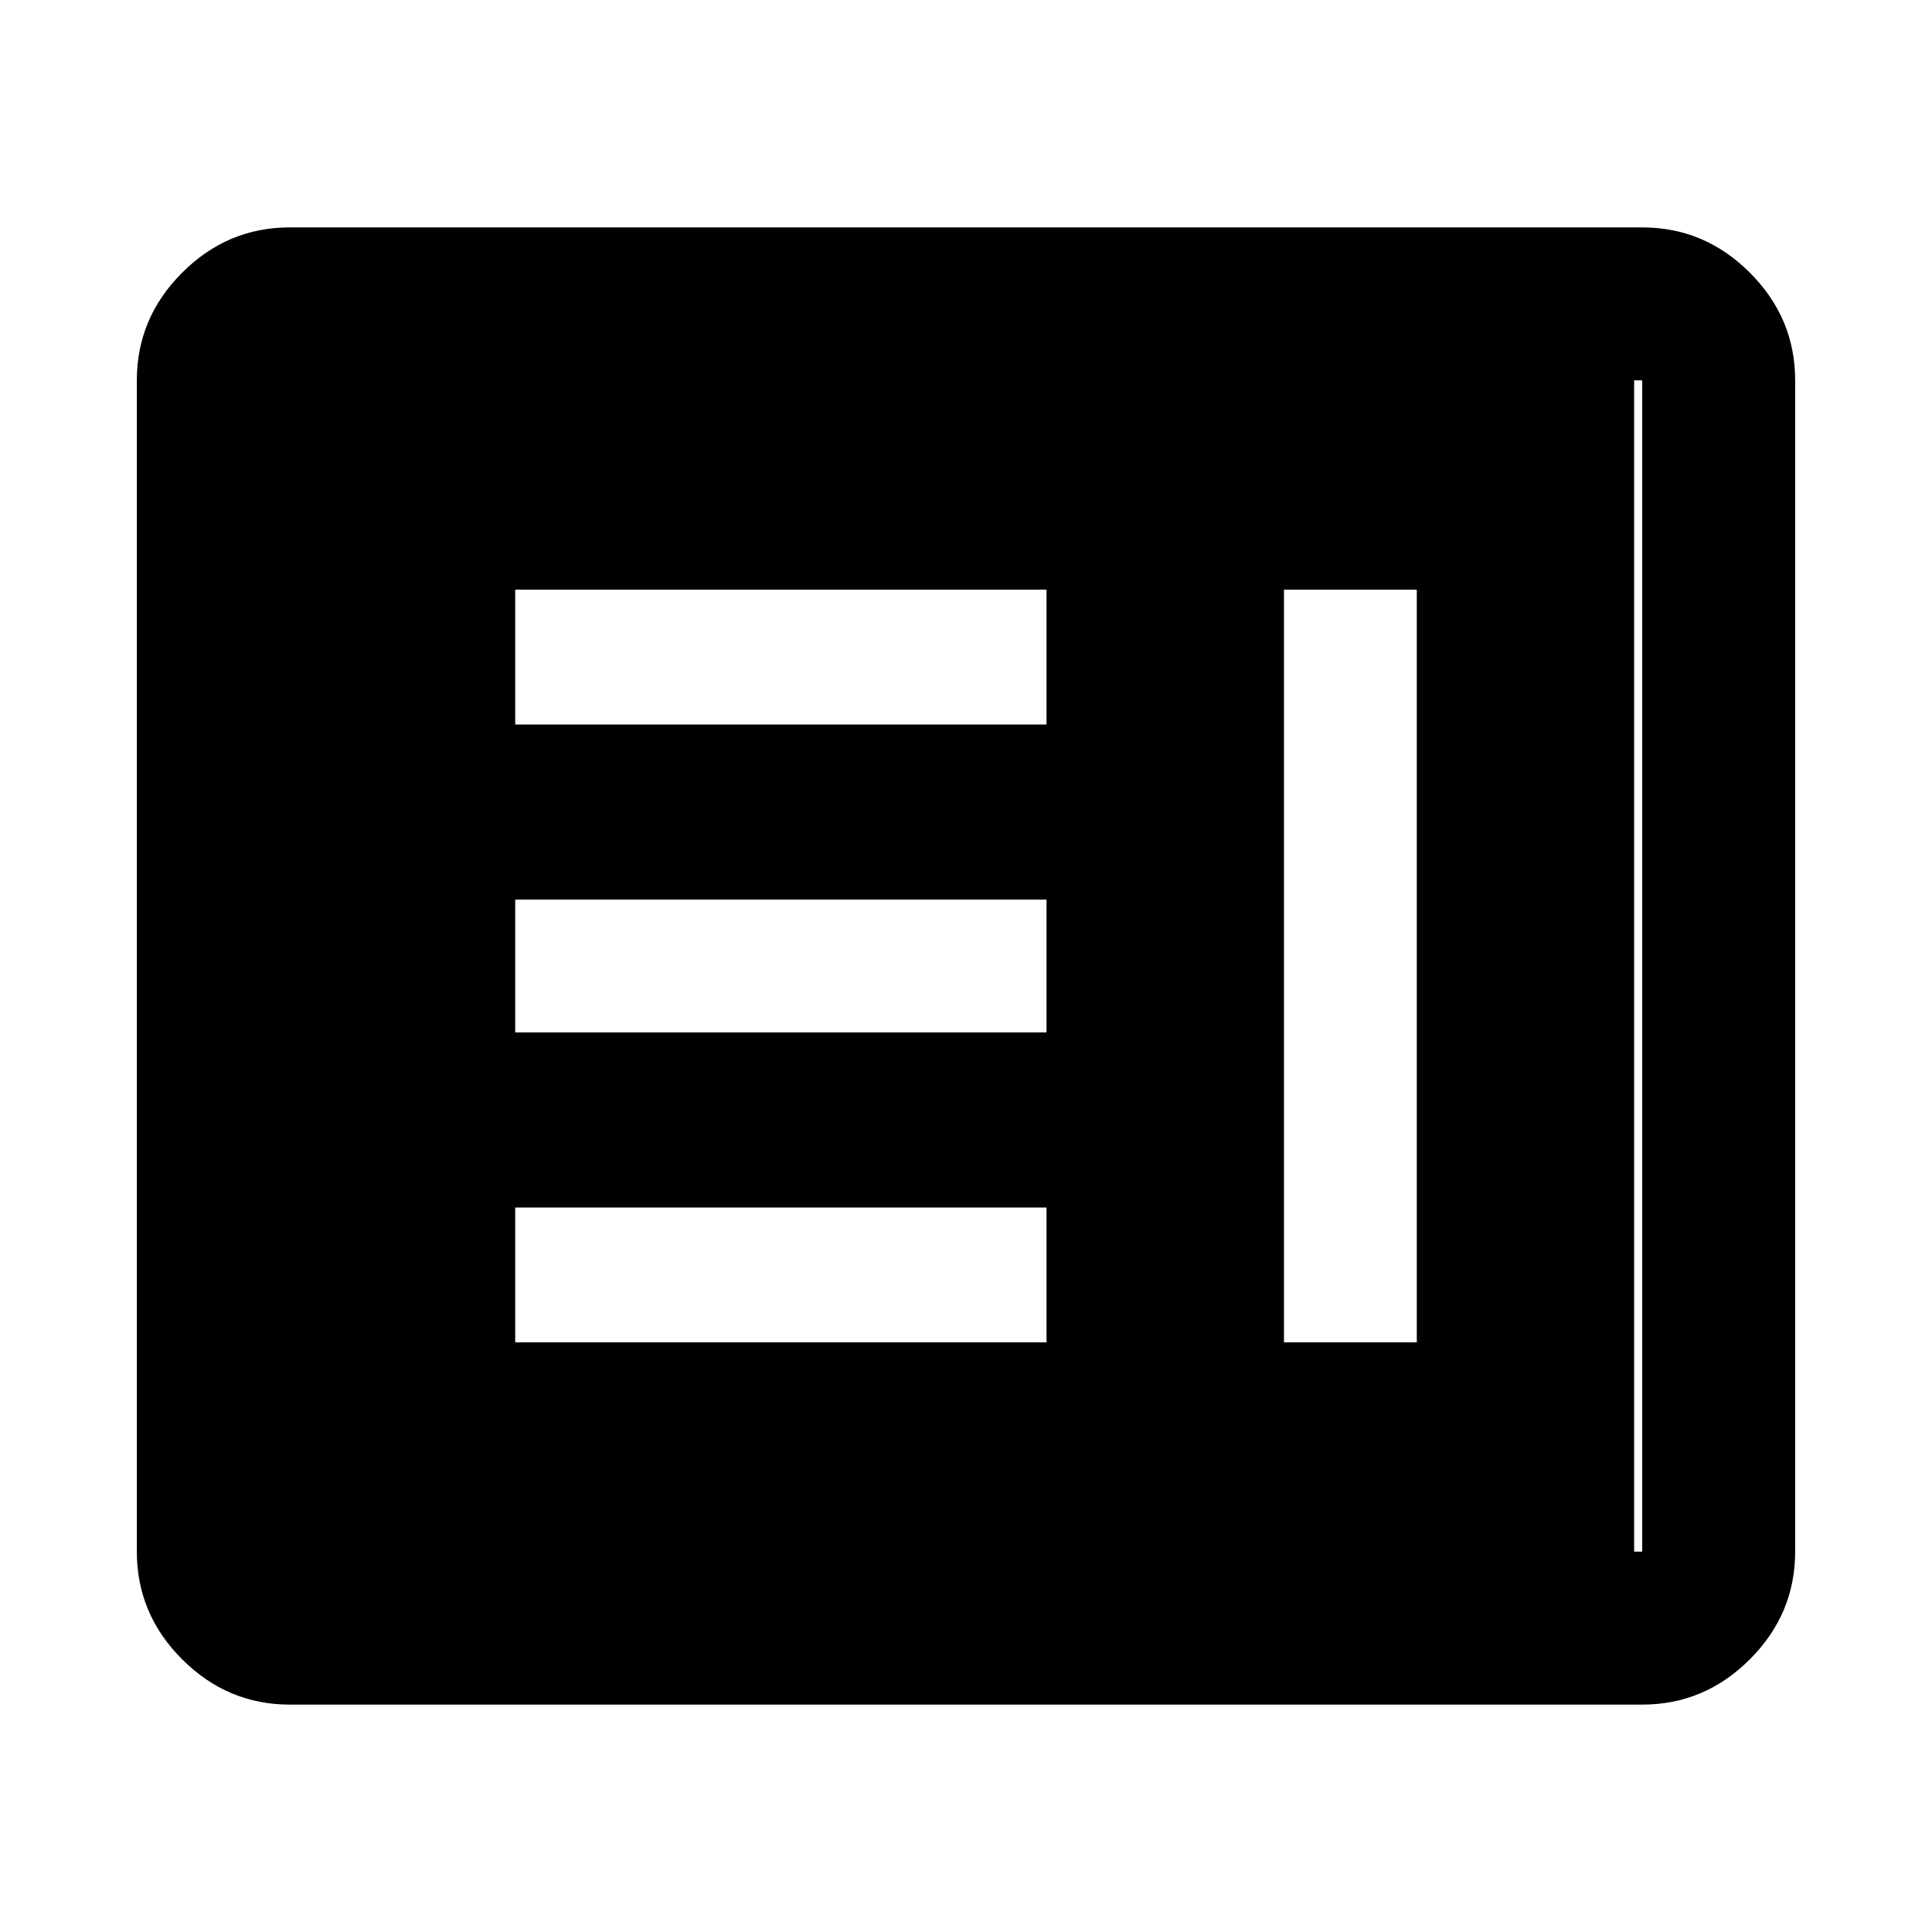 <svg xmlns="http://www.w3.org/2000/svg" height="40" width="40"><path d="M10.667 27.792h11V25h-11Zm15.916 0h2.75V12.208h-2.75Zm-15.916-6.417h11v-2.75h-11Zm0-6.375h11v-2.792h-11ZM6 35.292q-1.292 0-2.229-.938-.938-.937-.938-2.229V7.875q0-1.292.938-2.229.937-.938 2.229-.938h28q1.292 0 2.229.938.938.937.938 2.229v24.25q0 1.292-.938 2.229-.937.938-2.229.938Zm0-3.167h28V7.875H6v24.25Zm27.833 0H6V7.875h27.833v24.25Z"/></svg>